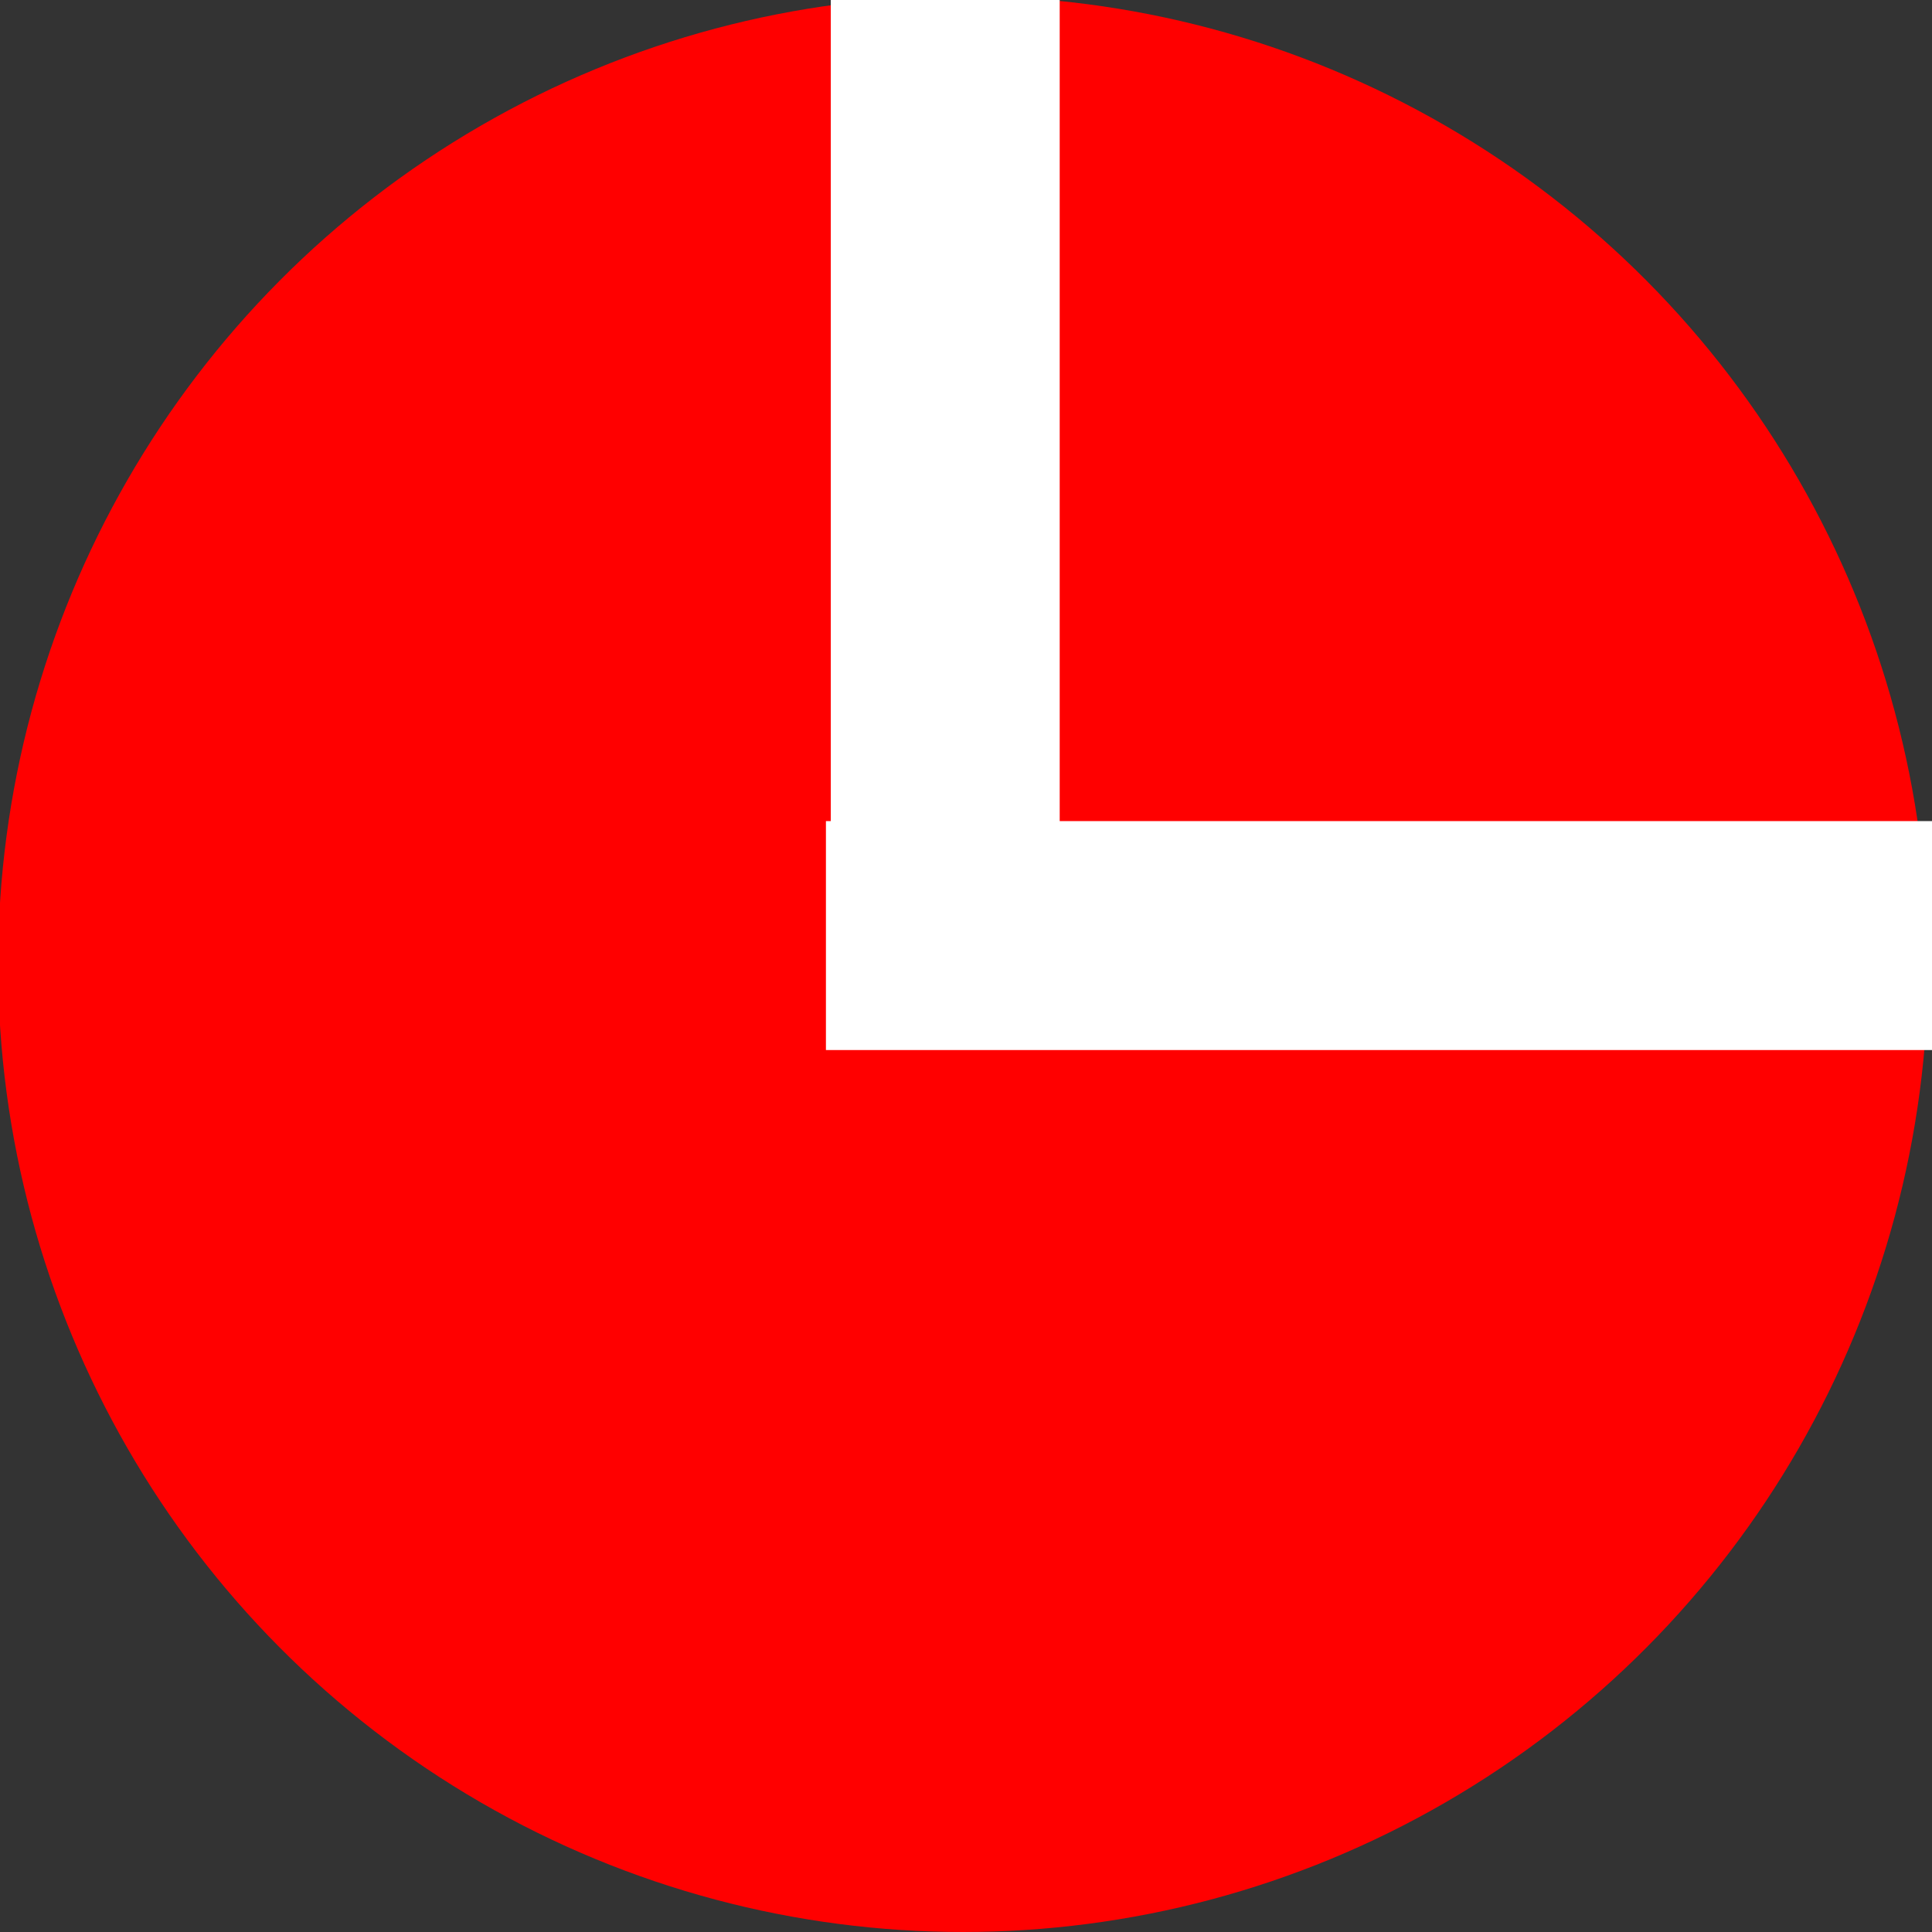 <svg xmlns="http://www.w3.org/2000/svg" viewBox="0 0 20 20"><rect x="0" y="0" width="20" height="20" fill="#333333" stroke="none"/><defs><style>.cls-1{fill:red;}.cls-2{fill:#fff;}</style></defs><title>EventMinor</title><g id="EventMinor"><ellipse class="cls-1" cx="9.97" cy="9.98" rx="9.99" ry="10.02"/><rect class="cls-2" x="8.6" y="-0.17" width="2.37" height="10.19"/><rect class="cls-2" x="13.17" y="3.88" width="2.37" height="11.61" transform="translate(24.04 -4.67) rotate(90)"/></g></svg>